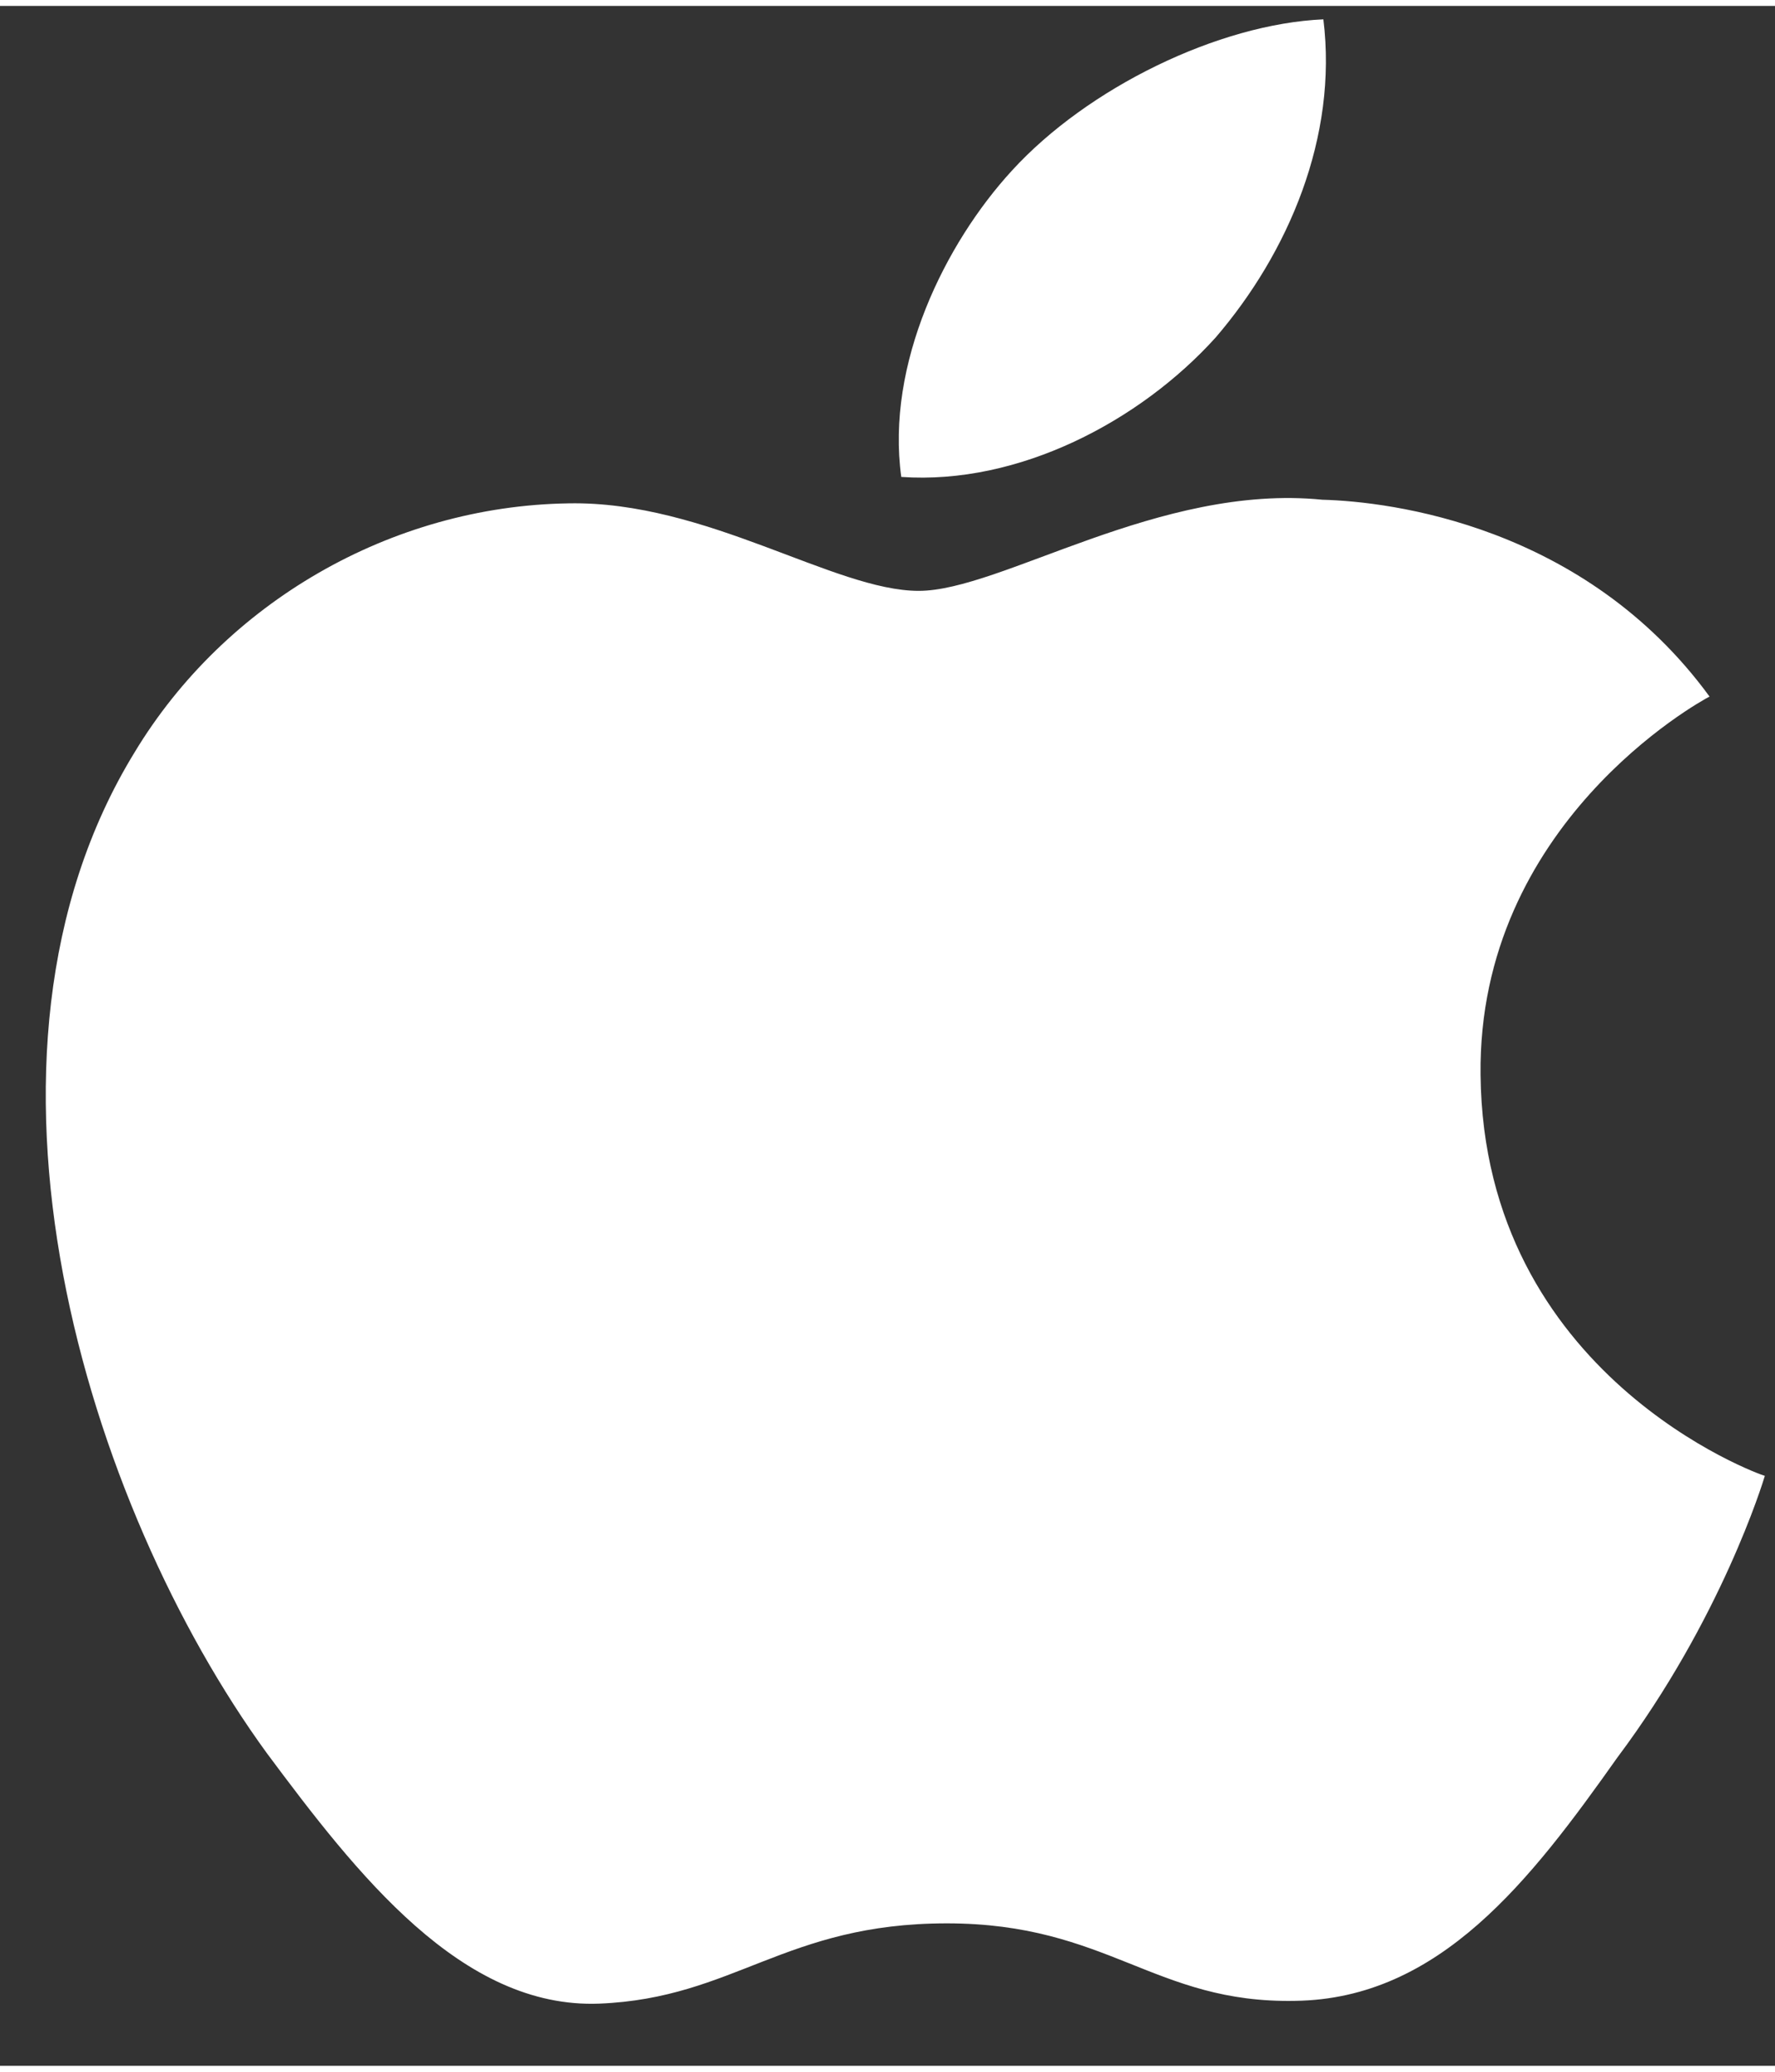 <svg width="30" height="35" viewBox="0 0 25 29" fill="none" xmlns="http://www.w3.org/2000/svg">
<rect x="0" y="0" width="25" height="29" fill="#333333" stroke="none"/>
<path d="M20.853 15.048C20.812 11.52 23.928 9.8 24.078 9.723C22.315 7.311 19.582 6.977 18.625 6.952C16.329 6.721 14.101 8.235 12.94 8.235C11.751 8.235 9.947 6.965 8.006 7.003C5.505 7.042 3.168 8.402 1.897 10.506C-0.741 14.805 1.227 21.118 3.756 24.595C5.027 26.302 6.503 28.201 8.443 28.124C10.343 28.047 11.054 26.994 13.336 26.994C15.605 26.994 16.261 28.124 18.242 28.085C20.279 28.059 21.563 26.378 22.78 24.659C24.242 22.709 24.83 20.784 24.857 20.694C24.789 20.681 20.894 19.283 20.853 15.048Z" fill="white"/>
<path d="M17.122 4.668C18.147 3.474 18.844 1.845 18.639 0.189C17.163 0.254 15.318 1.152 14.252 2.319C13.309 3.346 12.475 5.04 12.694 6.631C14.348 6.746 16.056 5.848 17.122 4.668Z" fill="white"/>
</svg>
